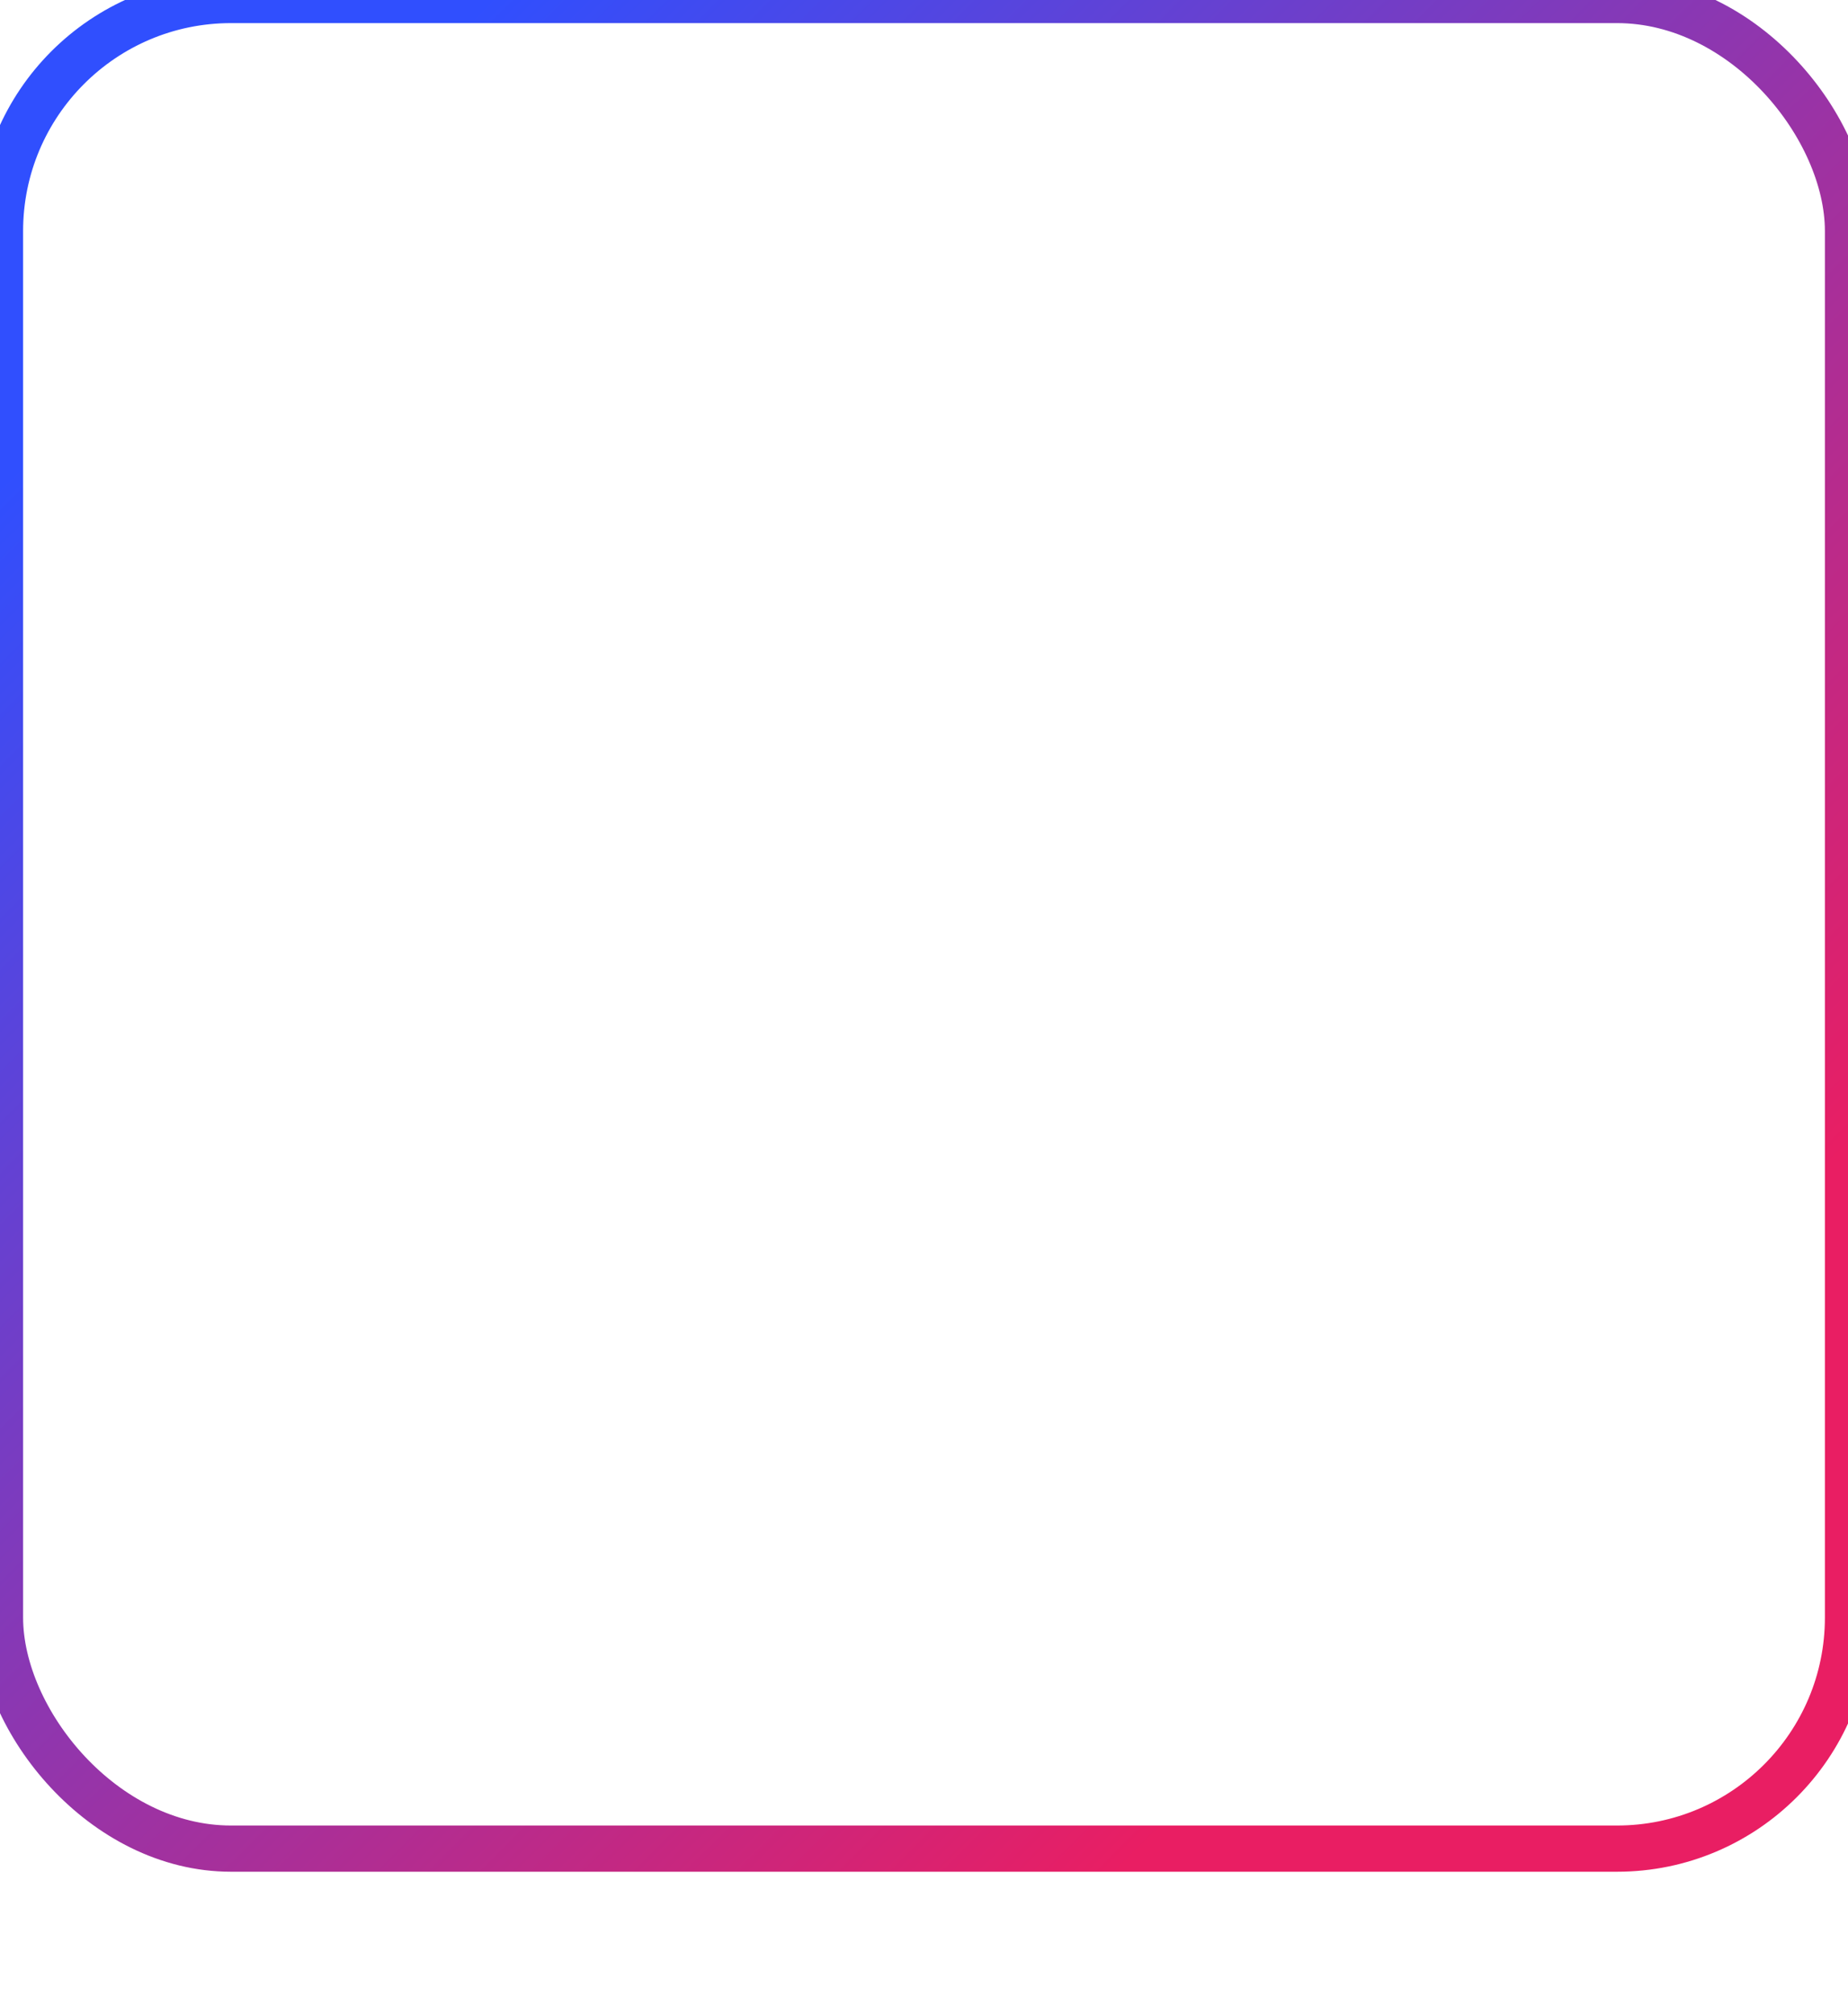 <svg width="200" height="218" viewBox="0 0 200 218" fill="none" xmlns="http://www.w3.org/2000/svg">
<g filter="url(#filter0_d_234_88)">
<rect width="200" height="200" rx="25" fill="white"/>
<rect width="200" height="200" rx="25" stroke="url(#paint0_linear_234_88)" stroke-width="5"/>
</g>
<defs>
<filter id="filter0_d_234_88" x="-17.5" y="-17.5" width="235" height="235" filterUnits="userSpaceOnUse" color-interpolation-filters="sRGB">
<feFlood flood-opacity="0" result="BackgroundImageFix"/>
<feColorMatrix in="SourceAlpha" type="matrix" values="0 0 0 0 0 0 0 0 0 0 0 0 0 0 0 0 0 0 127 0" result="hardAlpha"/>
<feMorphology radius="5" operator="dilate" in="SourceAlpha" result="effect1_dropShadow_234_88"/>
<feOffset/>
<feGaussianBlur stdDeviation="5"/>
<feColorMatrix type="matrix" values="0 0 0 0 1 0 0 0 0 0.833 0 0 0 0 0.889 0 0 0 1 0"/>
<feBlend mode="normal" in2="BackgroundImageFix" result="effect1_dropShadow_234_88"/>
<feBlend mode="normal" in="SourceGraphic" in2="effect1_dropShadow_234_88" result="shape"/>
</filter>
<linearGradient id="paint0_linear_234_88" x1="224.532" y1="99.823" x2="89.223" y2="-36.266" gradientUnits="userSpaceOnUse">
<stop stop-color="#E91E63"/>
<stop offset="1" stop-color="#304FFE"/>
</linearGradient>
</defs>
</svg>
